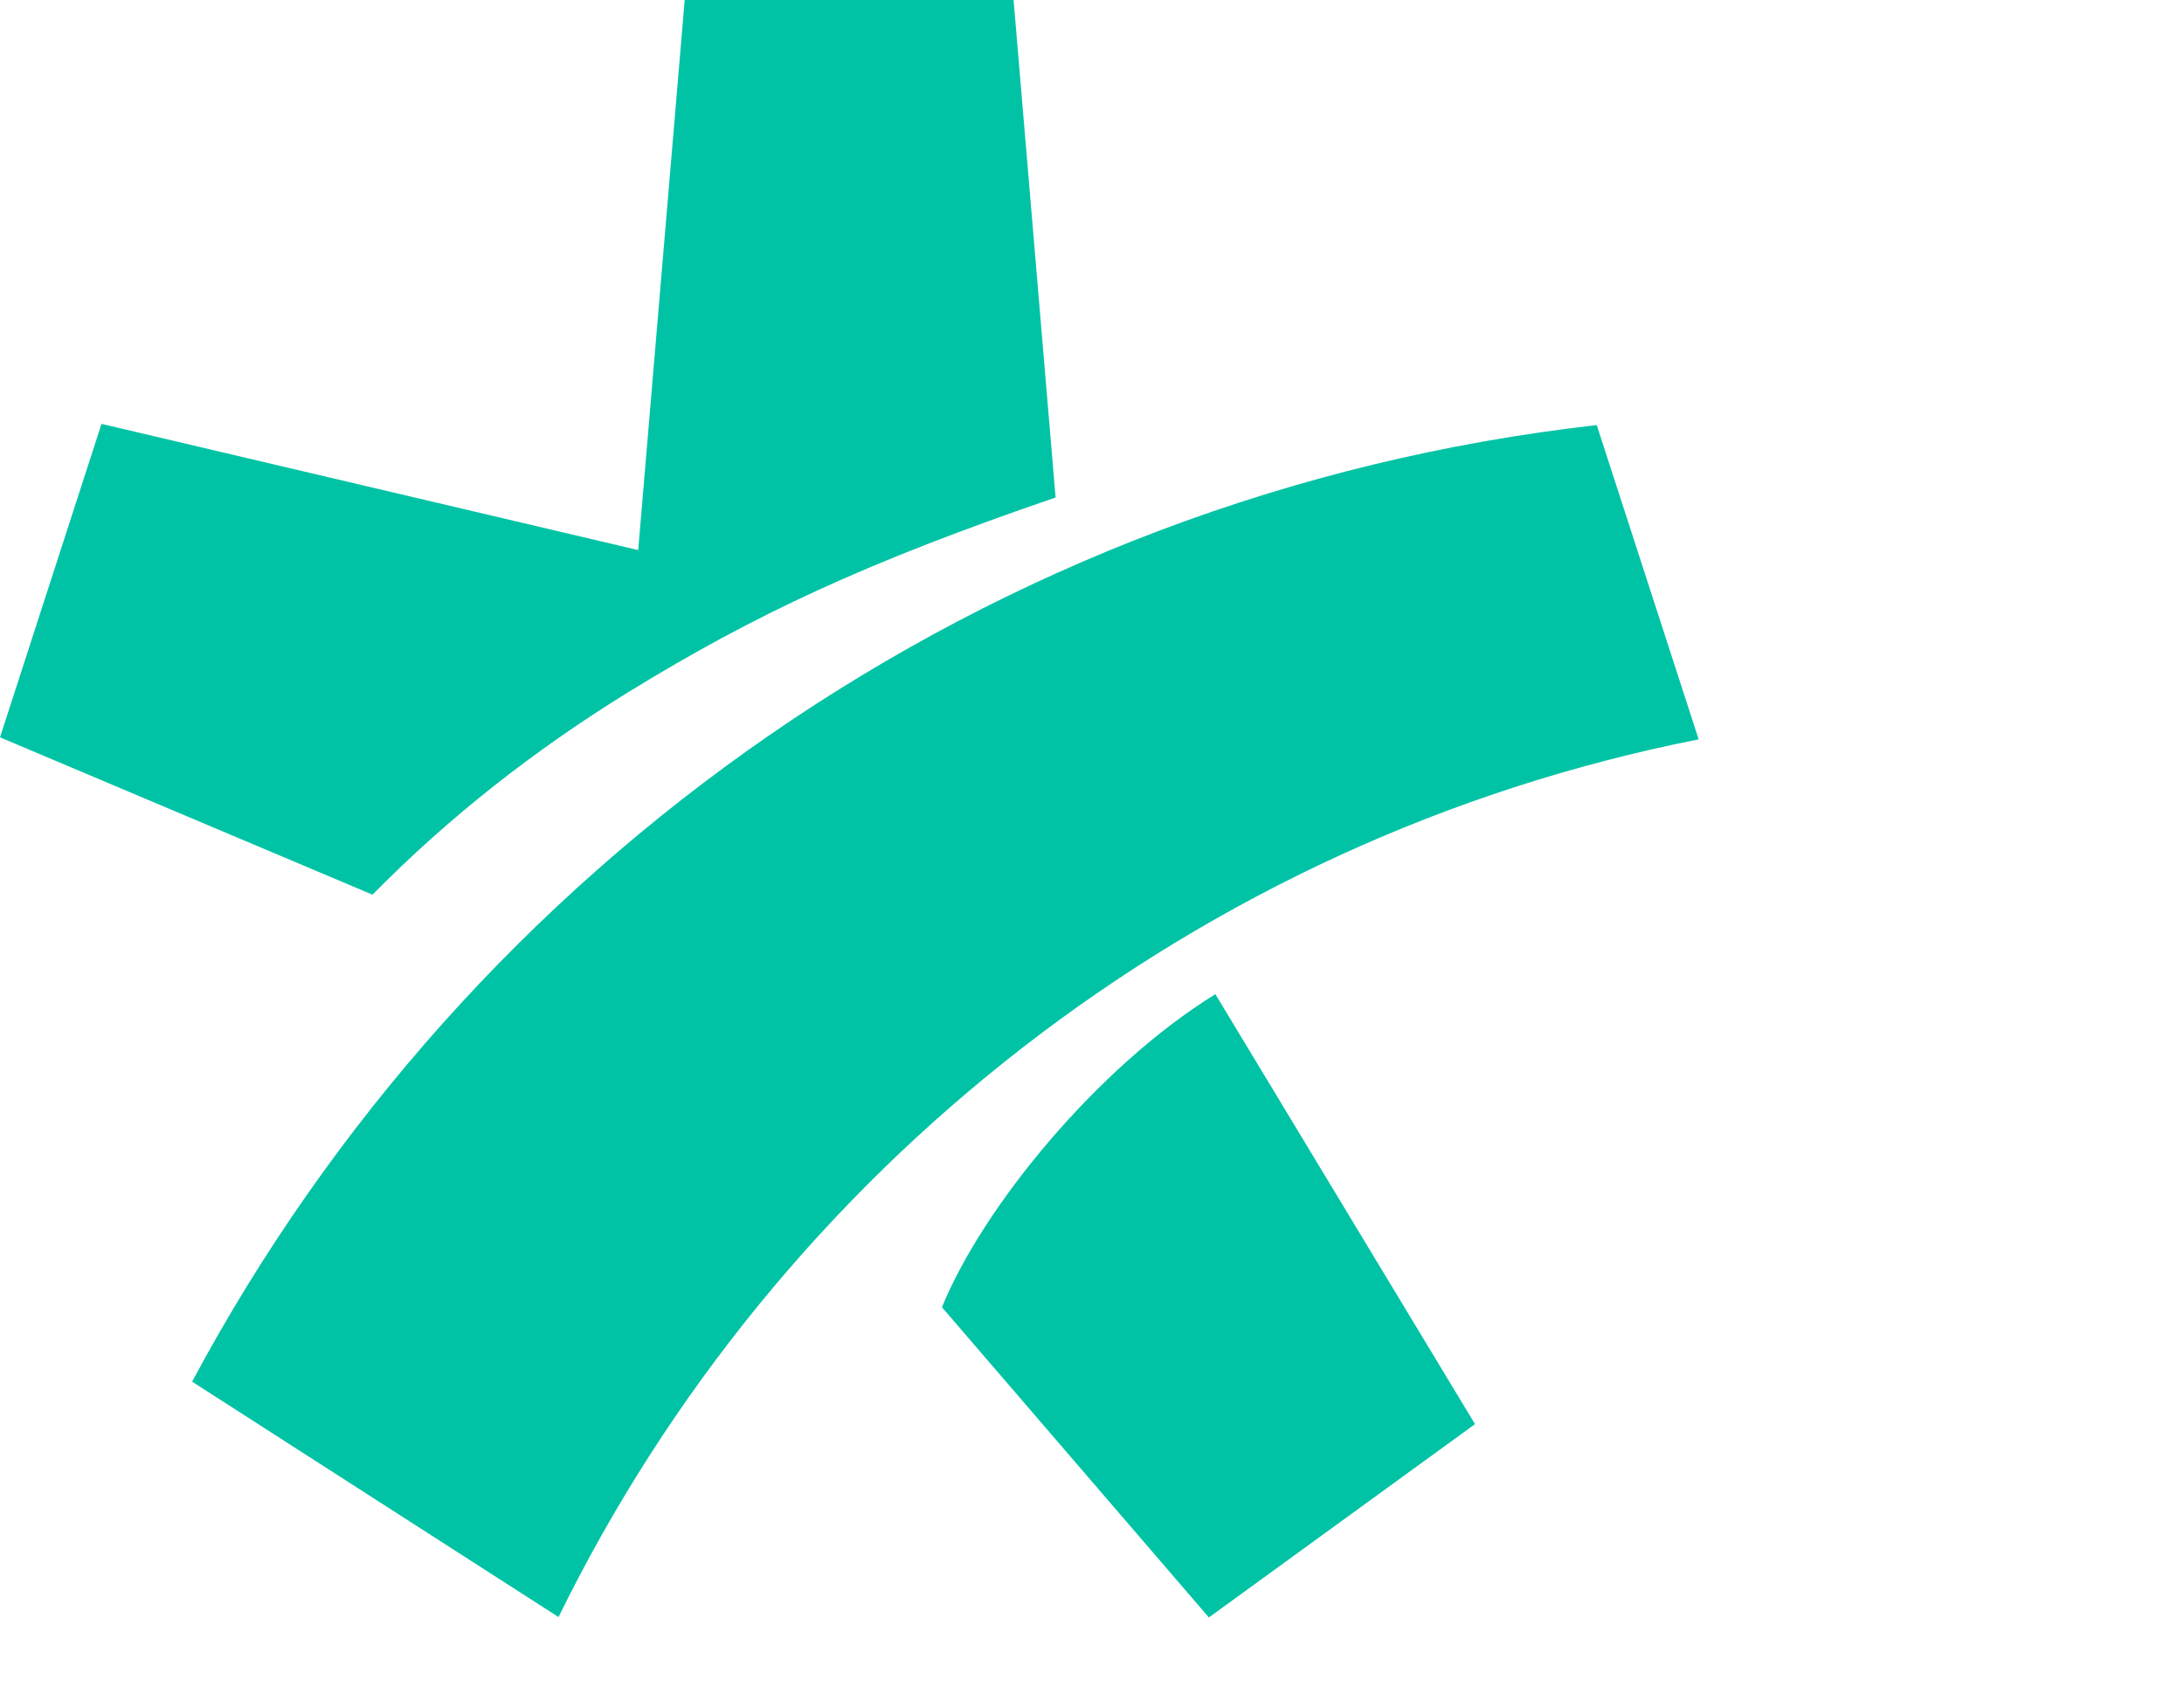 <svg version="1.2" xmlns="http://www.w3.org/2000/svg" viewBox="0 0 540 417" width="540" height="417">
	<title>logo-default-group-en-svg</title>
	<style>
		.s0 { fill: #00c3a5 } 
		.s1 { fill: #ababab } 
	</style>
	<path id="Layer" fill-rule="evenodd" class="s0" d="m2342 140h39.5l3.2 32.2h0.5c10.1-14.7 34.6-33.6 63.3-35.2v42c-41.7 8.2-60.9 35.8-60.9 60.9v100.1h-45.6zm-210 100.6v-0.8c0-61.5 29.9-105.8 91.9-105.8 57.4 0 84 33.2 84 102.9 0 7.4-0.5 17.6-1.3 25.1h-126.7c3.2 28.2 19.7 45 53.4 45 21.3 0 41.3-2 59.9-4.4v38.2c-20.9 3.3-38.6 5.2-61.1 5.2-65.7 0-100.1-32.8-100.1-105.4zm47.2-12.6h82.4c0-31.3-8.2-56-39-56-32 0-42.6 26.4-43.4 56zm-256.2-88h39.7c0 0 1.8 19.9 2.7 27h0.5c11-17.2 34.1-33 62-33 47.2 0 70.6 25.1 70.6 76.1v129.9h-45.6v-120.5c0-32.6-12.5-45.3-37.1-43.6-22.3 1.6-47.2 27.1-47.2 58.9v105.2h-45.6zm-215 0h39.7c0 0 1.8 19.9 2.7 27h0.5c11-17.2 34.1-33 62-33 47.2 0 70.6 25.1 70.6 76.1v129.9h-45.6v-120.5c0-32.6-12.5-45.3-37.1-43.6-22.3 1.6-47.2 27.1-47.2 58.9v105.2h-45.6zm-179.7-3.9c19.8-1.6 41.3-2.1 62.1-2.1 48.9 0 78.1 18.9 78.1 72.3v133.7h-41.1l-2-20h-0.5c-14.1 15.1-34.5 24-60.7 24-34.7 0-62.2-22.4-62.2-66.9 0-41.4 34.5-79.9 120.8-61.6v-12c0-23.9-13.9-30.5-41.5-30.5-16.9 0-31.2 1.1-53 3zm94.5 111c-36.5-9.3-73.1 2.1-73.1 30.4 0 18.7 12.4 29.8 31 28.9 14.6-0.6 30.7-7.1 42.1-17.2 0 0 0-42.1 0-42.1zm-155.2-187.2v280h-45.6v-274.7zm-261.6 80h38.5l2.5 21.7h0.7c13.4-16.2 35.8-27.7 61.6-27.7 51.3 0 78.8 38.2 78.8 103v2c0 62.4-27.5 107.1-84.9 107.1-20.1 0-39.8-7.8-51.7-16.8v87.7h-45.5zm45.5 58.6v92.1c9.4 7.4 24.6 13.9 39.4 13.9 38.5 0 49.6-29.9 49.6-65.2 0-32-6.1-63-43.5-63-18 0-35.5 10.7-45.5 22.2zm-184.8 41.4c0.1 43.7 19 67 56.7 67 15.9 0 32.1-1.9 46.8-3.9v36.9c-12.1 2.4-32.1 5-52.6 5-56.2 0-98.4-30.9-98.6-105 0.2-74 42.4-105 98.6-105 20.5 0 40.5 2.6 52.6 5v37c-14.7-2-30.9-4-46.8-4-37.7 0-56.6 23.3-56.7 67zm-264.7 1.1v-2.1c0-66.8 30.7-105 94.3-105 63.1 0 93.9 38.2 93.9 105v2.1c0 66.8-30.8 104.9-93.9 104.9-63.6 0-94.3-38.1-94.3-104.9zm94.2-69.1c-32.3 0-47.2 21.9-47.2 67.7 0 45.8 14.9 67.3 47.2 67.3 32.3 0 46.8-21.4 46.8-67.3 0-45.8-14.5-67.7-46.8-67.7zm-336.2 168v-280h70.3c98 0 143.6 29.5 143.6 140 0 110.6-45.6 140-143.6 140zm161.6-140c0-62.9-12.8-94.7-80.4-94.7h-31.3v189.5h31.3c67.6 0 80.4-31.8 80.4-94.8zm-488.7 123.3c10.1-24.8 38.6-59.5 67.6-77.4l64.2 106.3-65.8 47.8zm-94.8 76.6l-90.6-58.2c68.6-128.2 196.7-219.5 347.3-236.5l25.2 77.7c-124.1 24.5-227.7 106.4-281.9 217zm19.7-263.8l11.5-136.1h81.3l10.4 123.1c-46.7 16-74.2 28.8-105.6 48.1-23.2 14.3-44.4 30.9-63.3 50.1l-92.1-38.9 25.1-77.5z"/>
	<path id="Layer" fill-rule="evenodd" class="s1" d="m2837 140h39.5l3.2 32.2h0.5c10.1-14.7 34.6-33.6 63.3-35.2v42c-41.7 8.2-60.9 35.8-60.9 60.9v100.1h-45.6zm725.1 96.9v2.1c0 62.3-27.5 107-84.9 107-20.1 0-39.8-7.7-51.7-16.8v87.8h-45.5v-277h38.5l2.5 21.7h0.7c13.4-16.2 35.8-27.7 61.6-27.7 51.3 0 78.8 38.1 78.8 102.9zm-47.6 2.5c0-32-6.2-63-43.5-63-18 0-35.5 10.6-45.5 22.2v92.1c9.4 7.4 24.6 13.9 39.4 13.9 38.5 0 49.6-29.9 49.6-65.2zm-369.3-0.4v2c0 66.9-30.7 105-93.9 105-63.5 0-94.3-38.1-94.3-105v-2c0-66.9 30.8-105 94.3-105 63.2 0 93.9 38.1 93.9 105zm-47.2 0.7c0-45.8-14.5-67.7-46.8-67.7-32.3 0-47.2 21.9-47.2 67.7 0 45.8 14.9 67.3 47.2 67.3 32.3 0 46.8-21.4 46.8-67.3zm-353 60.4v-69.1h-45v-42h93v149.1c-17.3 3.1-57.8 7.9-87 7.9-84.8 0-136.8-48.6-137-146 0.2-97.4 52.2-146 137-146 29.2 0 67 4.4 83 7v43.3c-20.5-2.4-56.9-5.5-79-5.5-59 0-89.6 37.1-89.8 101.2 0.2 64.1 30.9 101.2 89.8 101.2 8.7 0 24.7-0.5 35-1.1zm516.7 6.9c23.7 0 39.4-8.6 39.4-51.7v-115.3h45.5l0.1 108.1c0 69-24.7 97.9-85 97.9-60.3 0-85-28.9-85-97.9l0.1-108.1h45.5v115.3c0 43.1 15.8 51.7 39.4 51.7z"/>
</svg>
